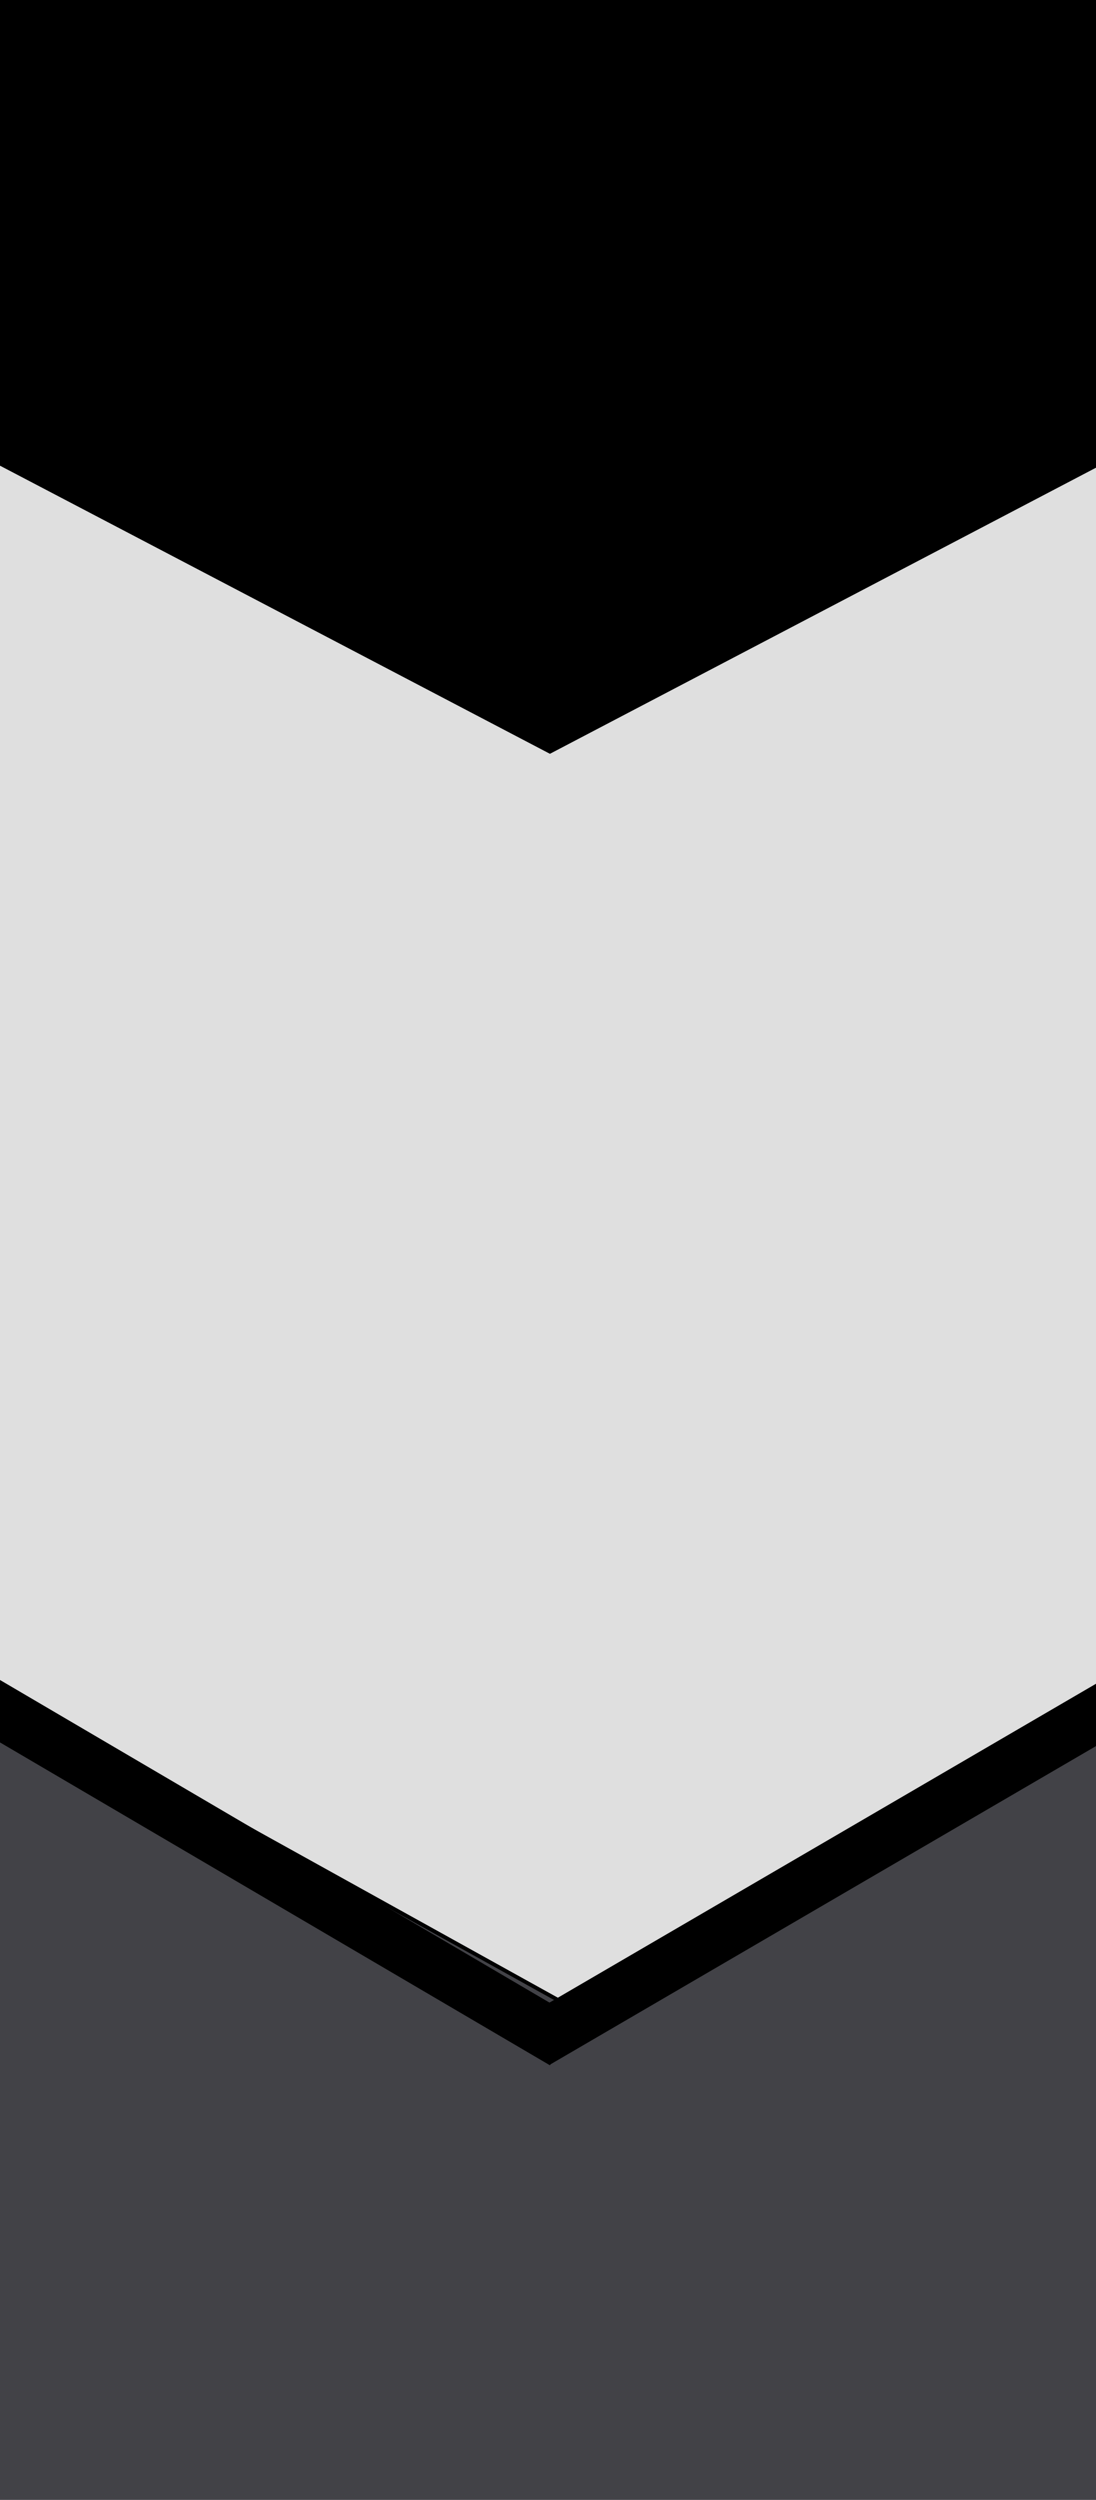 <svg width="285" height="650" viewBox="0 0 285 650" fill="none" xmlns="http://www.w3.org/2000/svg">
<g clip-path="url(#clip0_61385_181)">
<rect width="285" height="650" fill="#DFDFDF"/>
<path d="M143 -196L330.061 -98V98L143 196L-44.062 98V-98L143 -196Z" fill="black"/>
<path d="M408 374L148.453 521.876L-109 379.013V718H408V374Z" fill="#424247" stroke="black"/>
<line x1="-54.456" y1="412.963" x2="146.544" y2="530.963" stroke="black" stroke-width="14"/>
<line x1="139.473" y1="530.791" x2="341.473" y2="412.954" stroke="black" stroke-width="14"/>
</g>
<defs>
<clipPath id="clip0_61385_181">
<rect width="285" height="650" fill="white"/>
</clipPath>
</defs>
</svg>
